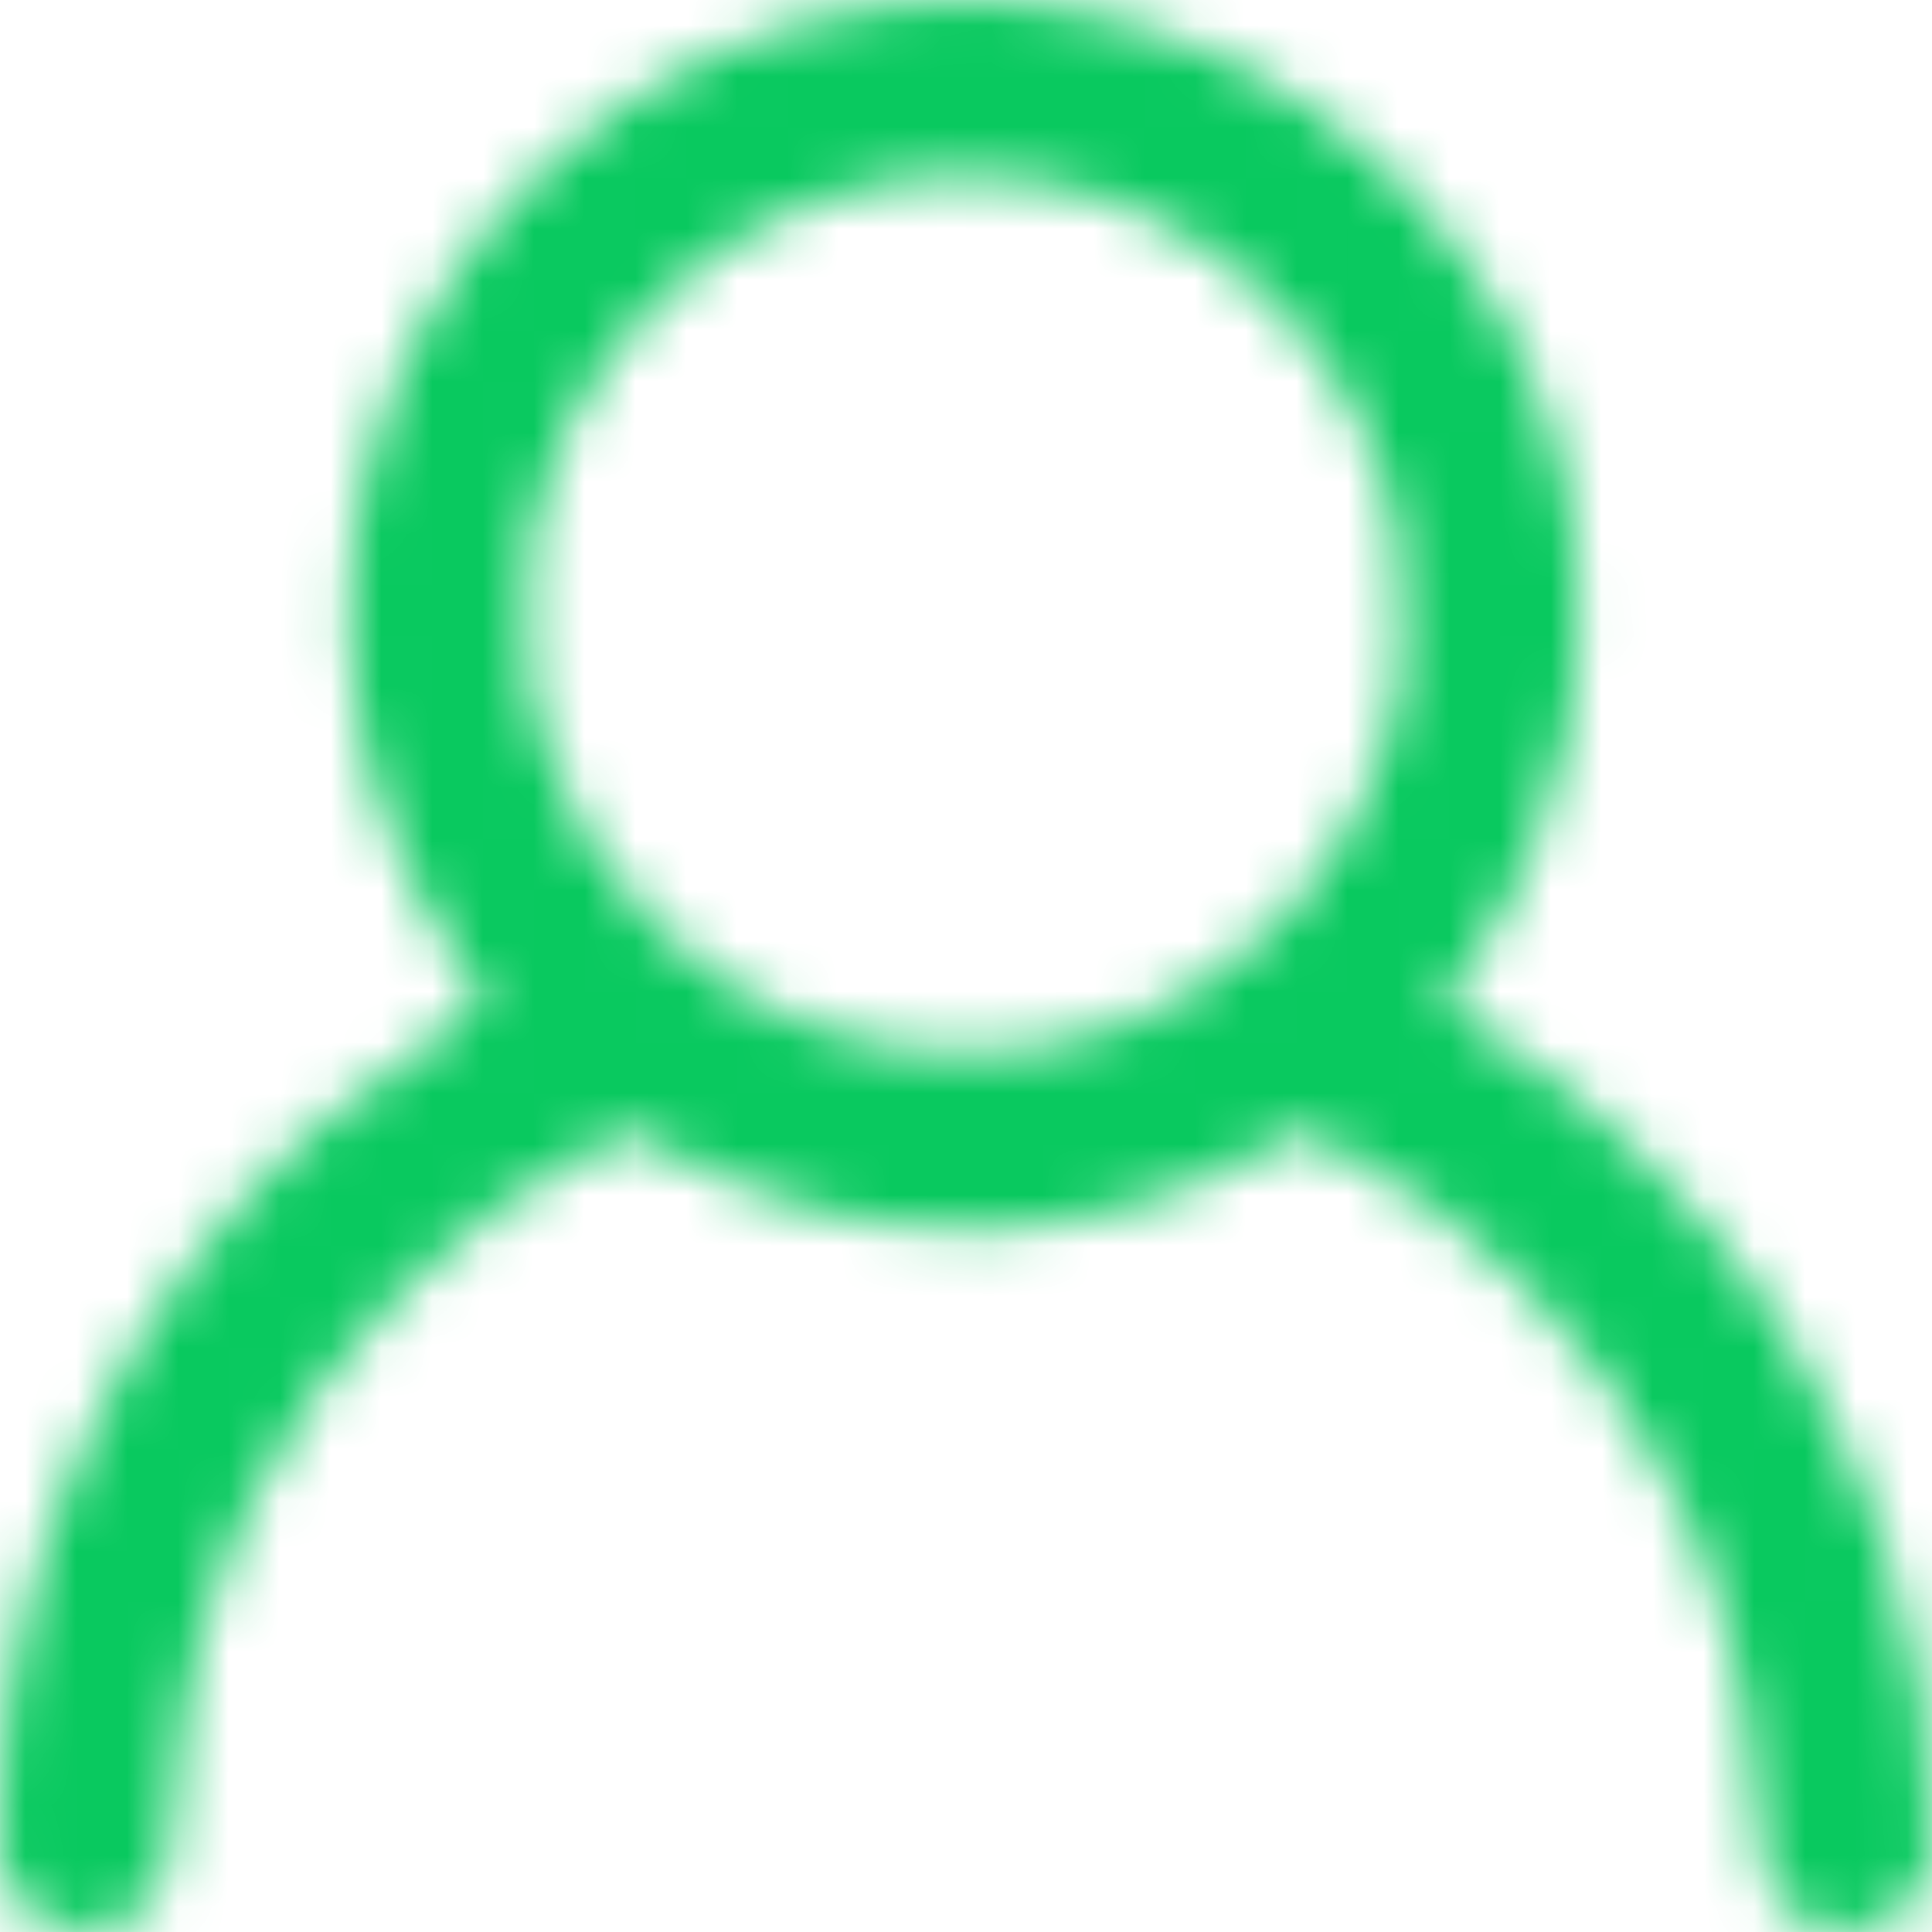 <svg width="38" height="38" viewBox="0 0 38 38" fill="none" xmlns="http://www.w3.org/2000/svg">
<mask id="mask0_4_1888" style="mask-type:alpha" maskUnits="userSpaceOnUse" x="0" y="0" width="38" height="38">
<path fill-rule="evenodd" clip-rule="evenodd" d="M17.805 0.054C15.066 0.334 12.589 1.491 10.585 3.424C7.194 6.694 6.013 11.494 7.503 15.949C7.877 17.067 8.64 18.511 9.296 19.344C9.424 19.506 9.529 19.675 9.529 19.72C9.529 19.764 9.281 19.947 8.978 20.126C8.206 20.584 7.148 21.376 6.219 22.189C2.439 25.5 0.028 30.708 0.002 35.619C-0.005 36.861 -0.002 36.885 0.216 37.215C0.951 38.327 2.602 38.236 3.211 37.05C3.332 36.814 3.385 36.463 3.443 35.511C3.587 33.16 4.078 31.269 5.045 29.341C6.477 26.487 9.02 23.934 11.852 22.506L12.345 22.258L13.513 22.845C17.338 24.77 21.5 24.629 25.23 22.446L25.581 22.24L26.216 22.56C28.939 23.93 31.303 26.281 32.768 29.073C33.852 31.137 34.364 33.021 34.518 35.511C34.577 36.462 34.631 36.814 34.752 37.05C35.355 38.225 36.958 38.332 37.721 37.248C37.948 36.925 37.97 36.835 37.995 36.105C38.05 34.526 37.653 32.117 37.026 30.228C36.645 29.08 35.619 26.962 34.946 25.934C34.221 24.828 33.264 23.686 32.196 22.654C31.142 21.634 30.4 21.05 29.171 20.272L28.367 19.763L28.855 19.082C29.834 17.716 30.605 15.867 30.927 14.107C31.111 13.106 31.106 11.045 30.918 10.017C30.741 9.047 30.248 7.559 29.827 6.722C28.636 4.359 26.479 2.252 24.127 1.157C22.18 0.25 19.854 -0.156 17.805 0.054ZM20.37 3.579C22.212 3.895 23.772 4.696 25.077 5.997C26.191 7.109 26.941 8.431 27.401 10.095C27.541 10.602 27.57 10.938 27.57 12.082C27.57 13.309 27.547 13.544 27.36 14.239C26.943 15.787 26.143 17.152 25.013 18.245C23.299 19.902 21.324 20.709 18.981 20.709C16.579 20.709 14.478 19.821 12.802 18.096C11.7 16.962 11.013 15.761 10.602 14.246C10.411 13.539 10.389 13.319 10.391 12.082C10.393 10.859 10.417 10.618 10.604 9.921C11.762 5.612 16.037 2.835 20.37 3.579Z" fill="white"/>
</mask>
<g mask="url(#mask0_4_1888)">
<rect x="-4.222" y="-2.533" width="49.822" height="46.444" fill="#09c95f"/>
</g>
</svg>
